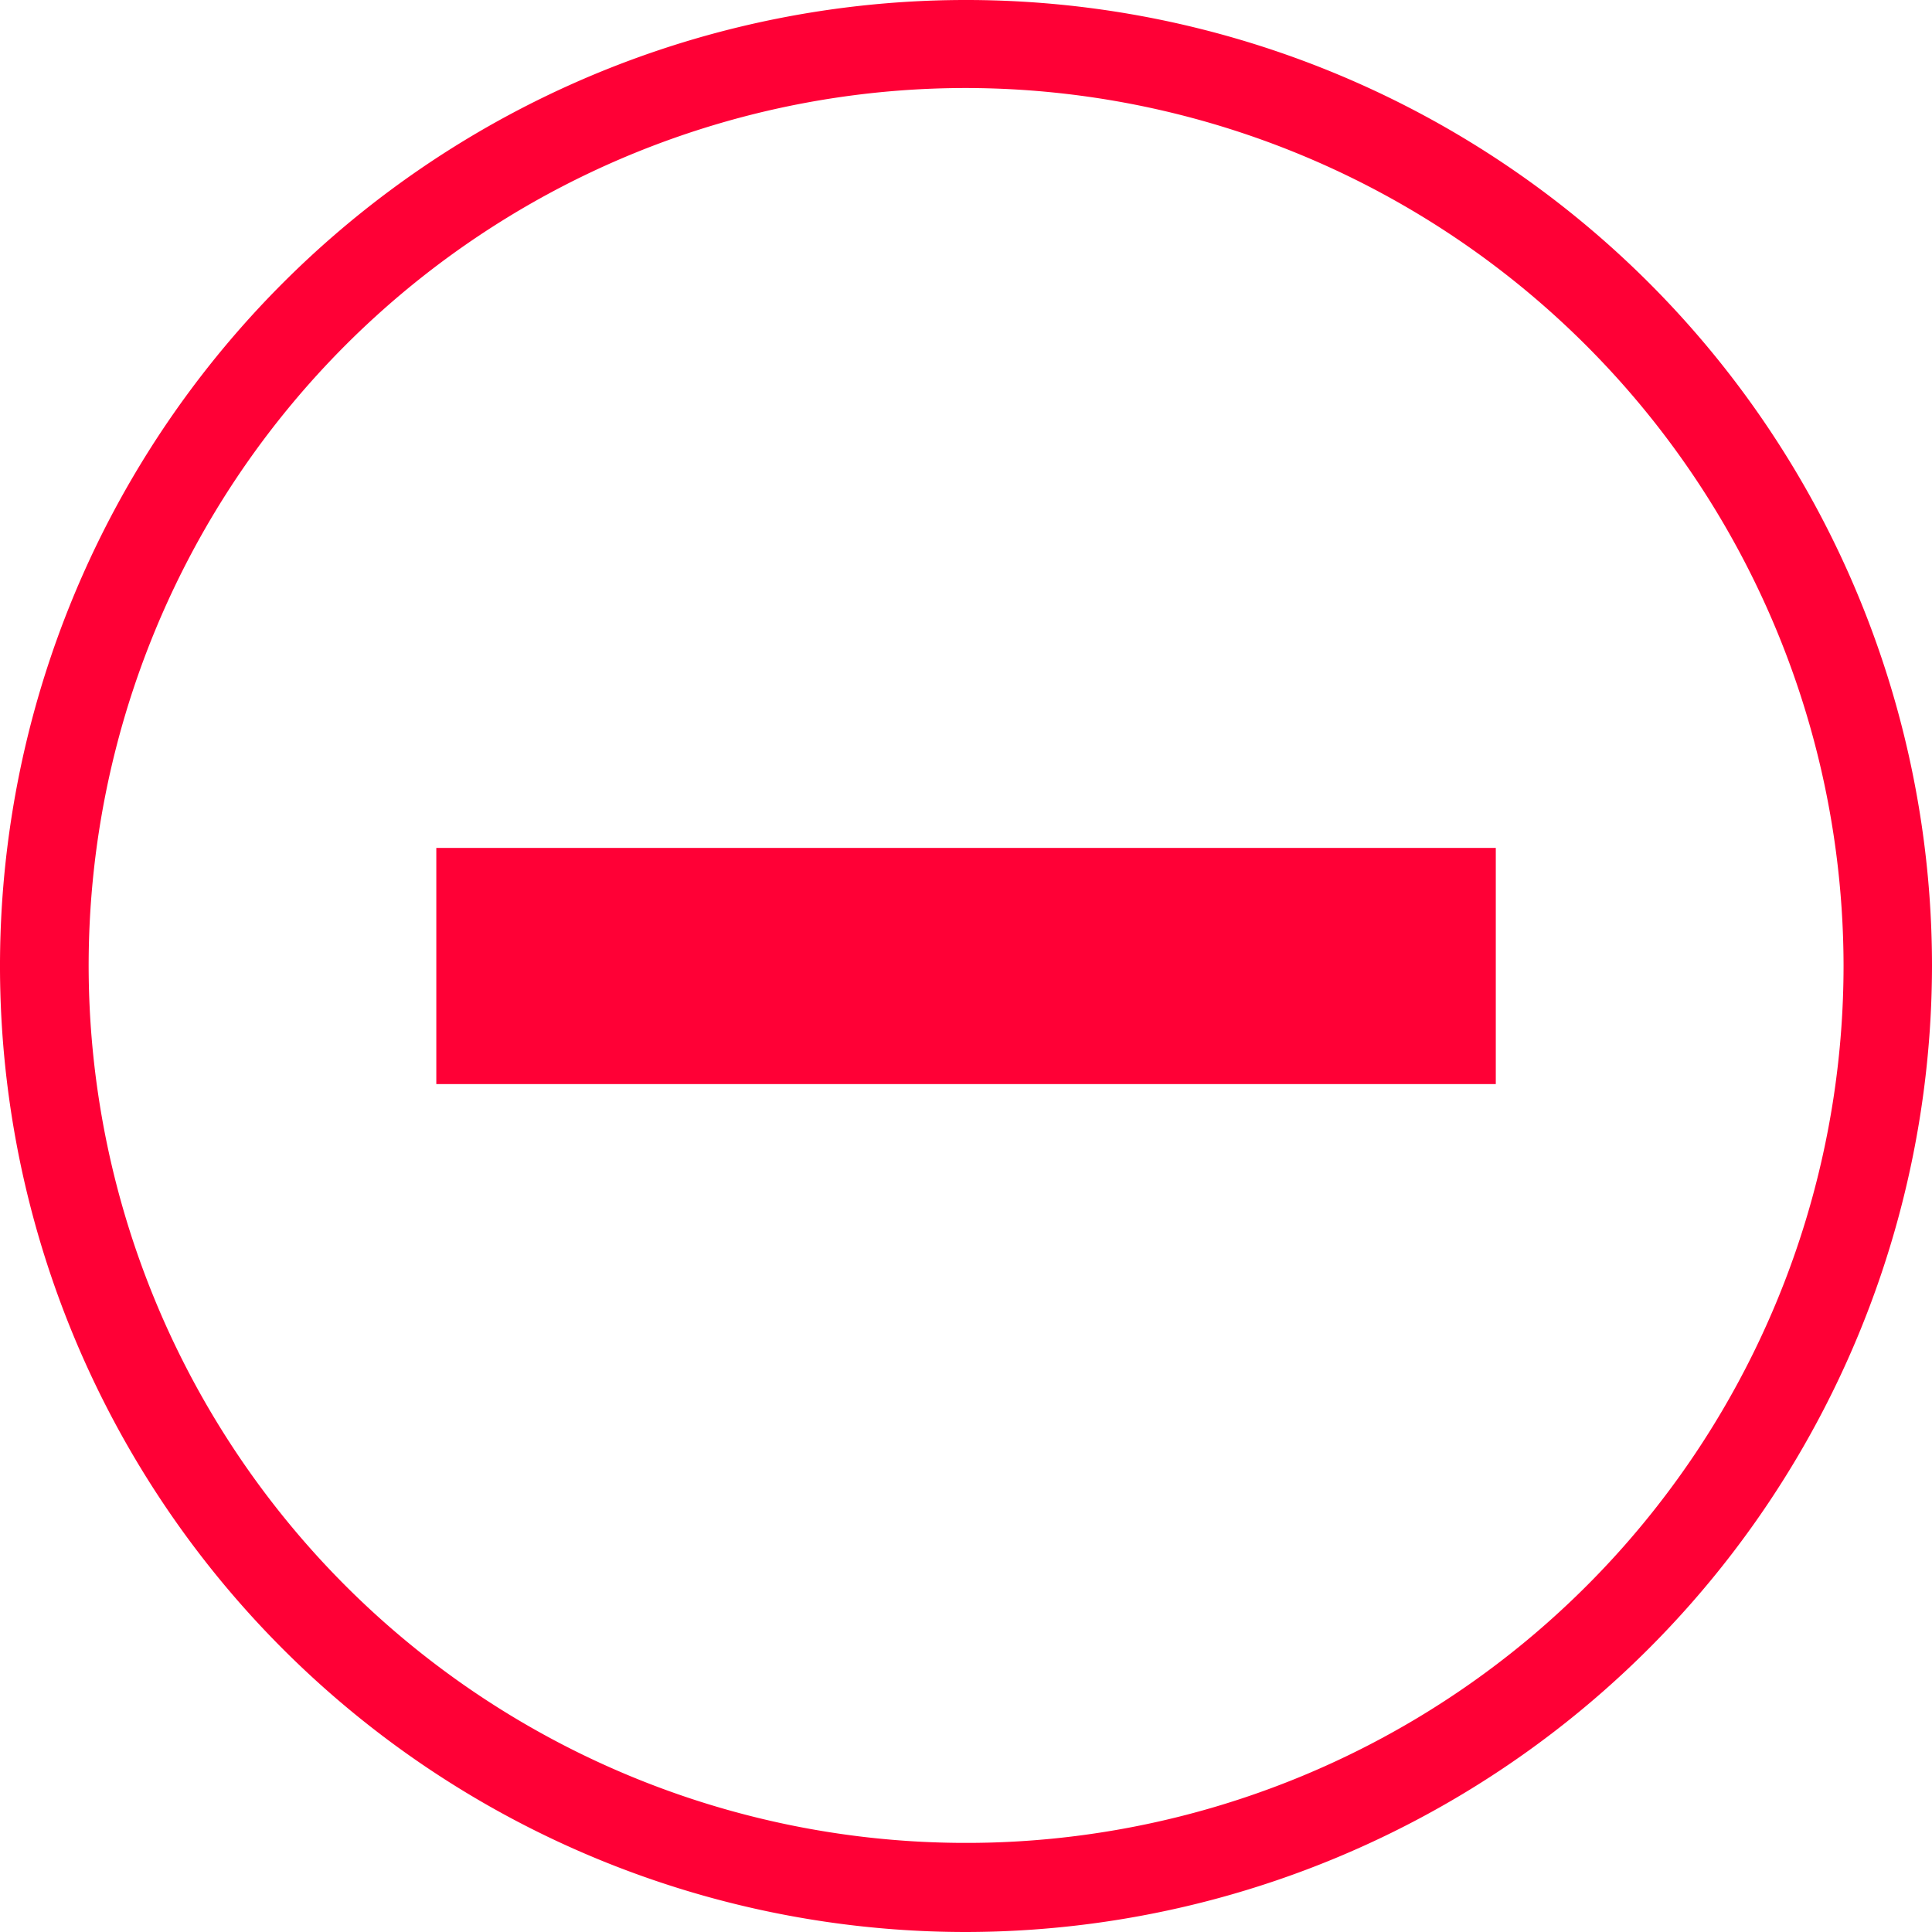 <svg xmlns="http://www.w3.org/2000/svg" width="18" height="18" viewBox="0 0 18 18">
<defs>
    <style>
      .cls-1 {
        fill: #ff0036;
        fill-rule: evenodd;
      }
    </style>
  </defs>
  <path class="cls-1" d="M145,1141a9,9,0,1,1,9-9A9.012,9.012,0,0,1,145,1141Zm0-17.18a8.175,8.175,0,1,0,8.176,8.18A8.188,8.188,0,0,0,145,1123.82Zm-4.935,7.08h9.871v2.2h-9.871v-2.2Z" transform="translate(-136 -1123)"/>
</svg>
